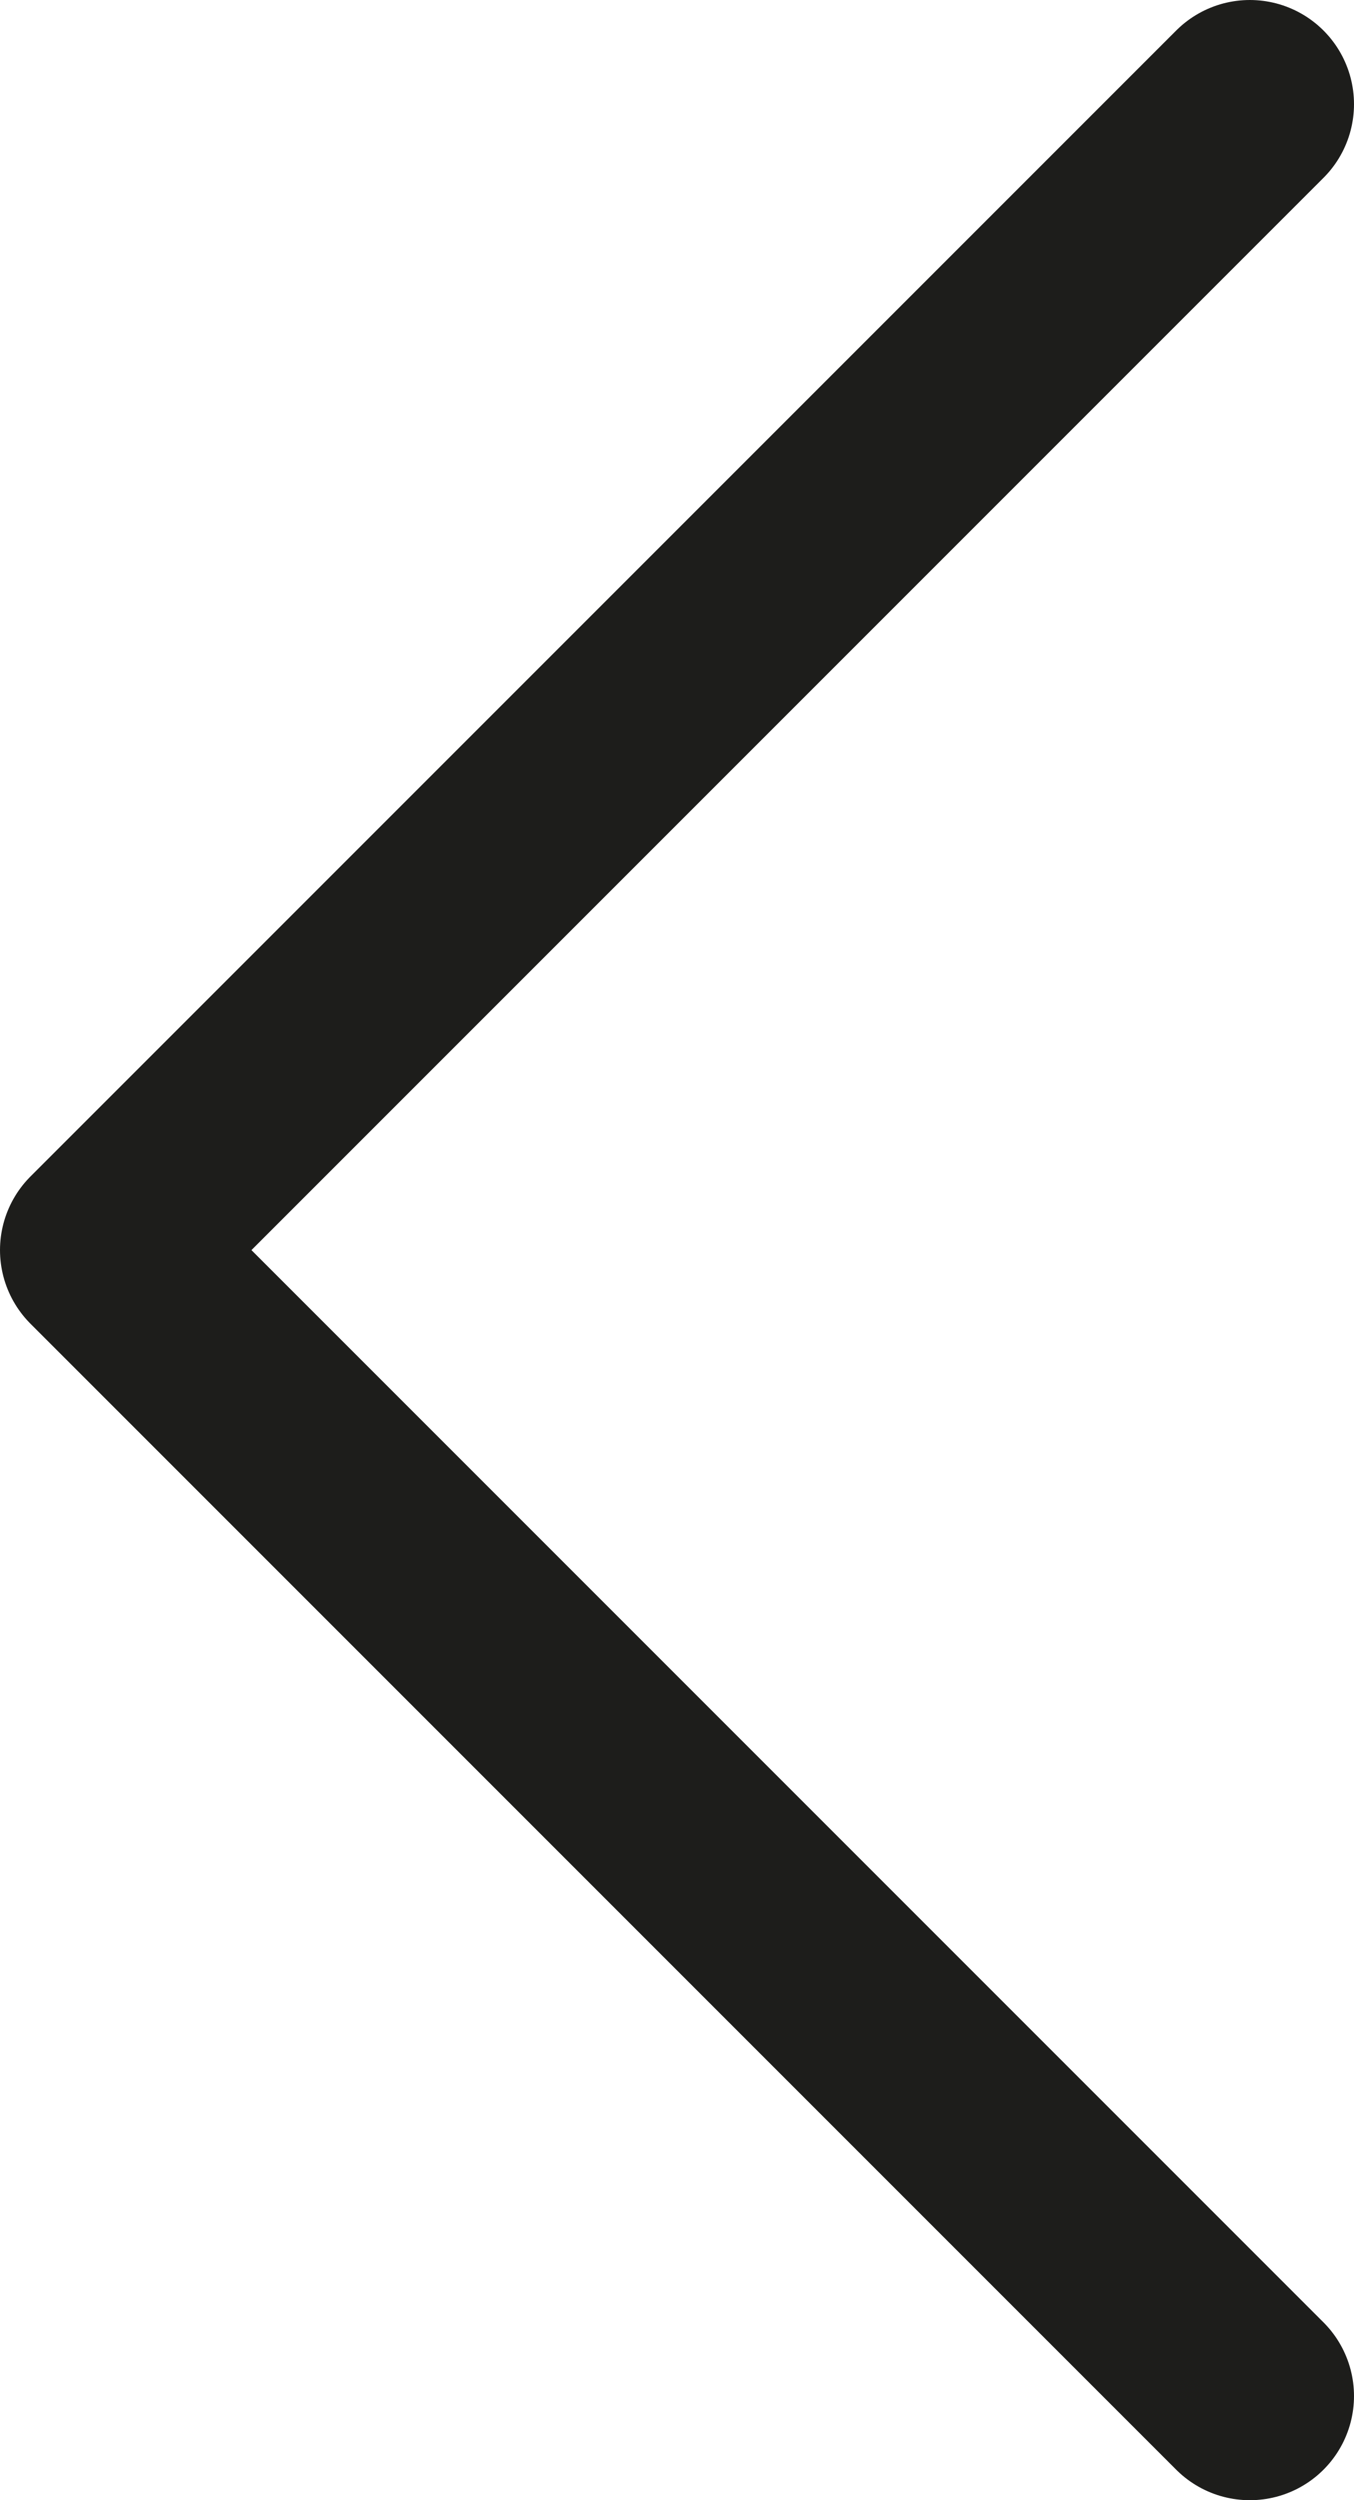 <svg xmlns="http://www.w3.org/2000/svg" viewBox="0 0 117 216"><defs><style>.cls-1{fill:none;stroke:#1d1d1b;stroke-linecap:round;stroke-linejoin:round;stroke-width:18px;}</style></defs><g id="Layer_2" data-name="Layer 2"><g id="Ñëîé_1" data-name="Ñëîé 1"><polyline class="cls-1" points="108 9 9 108 108 207"/></g></g></svg>
